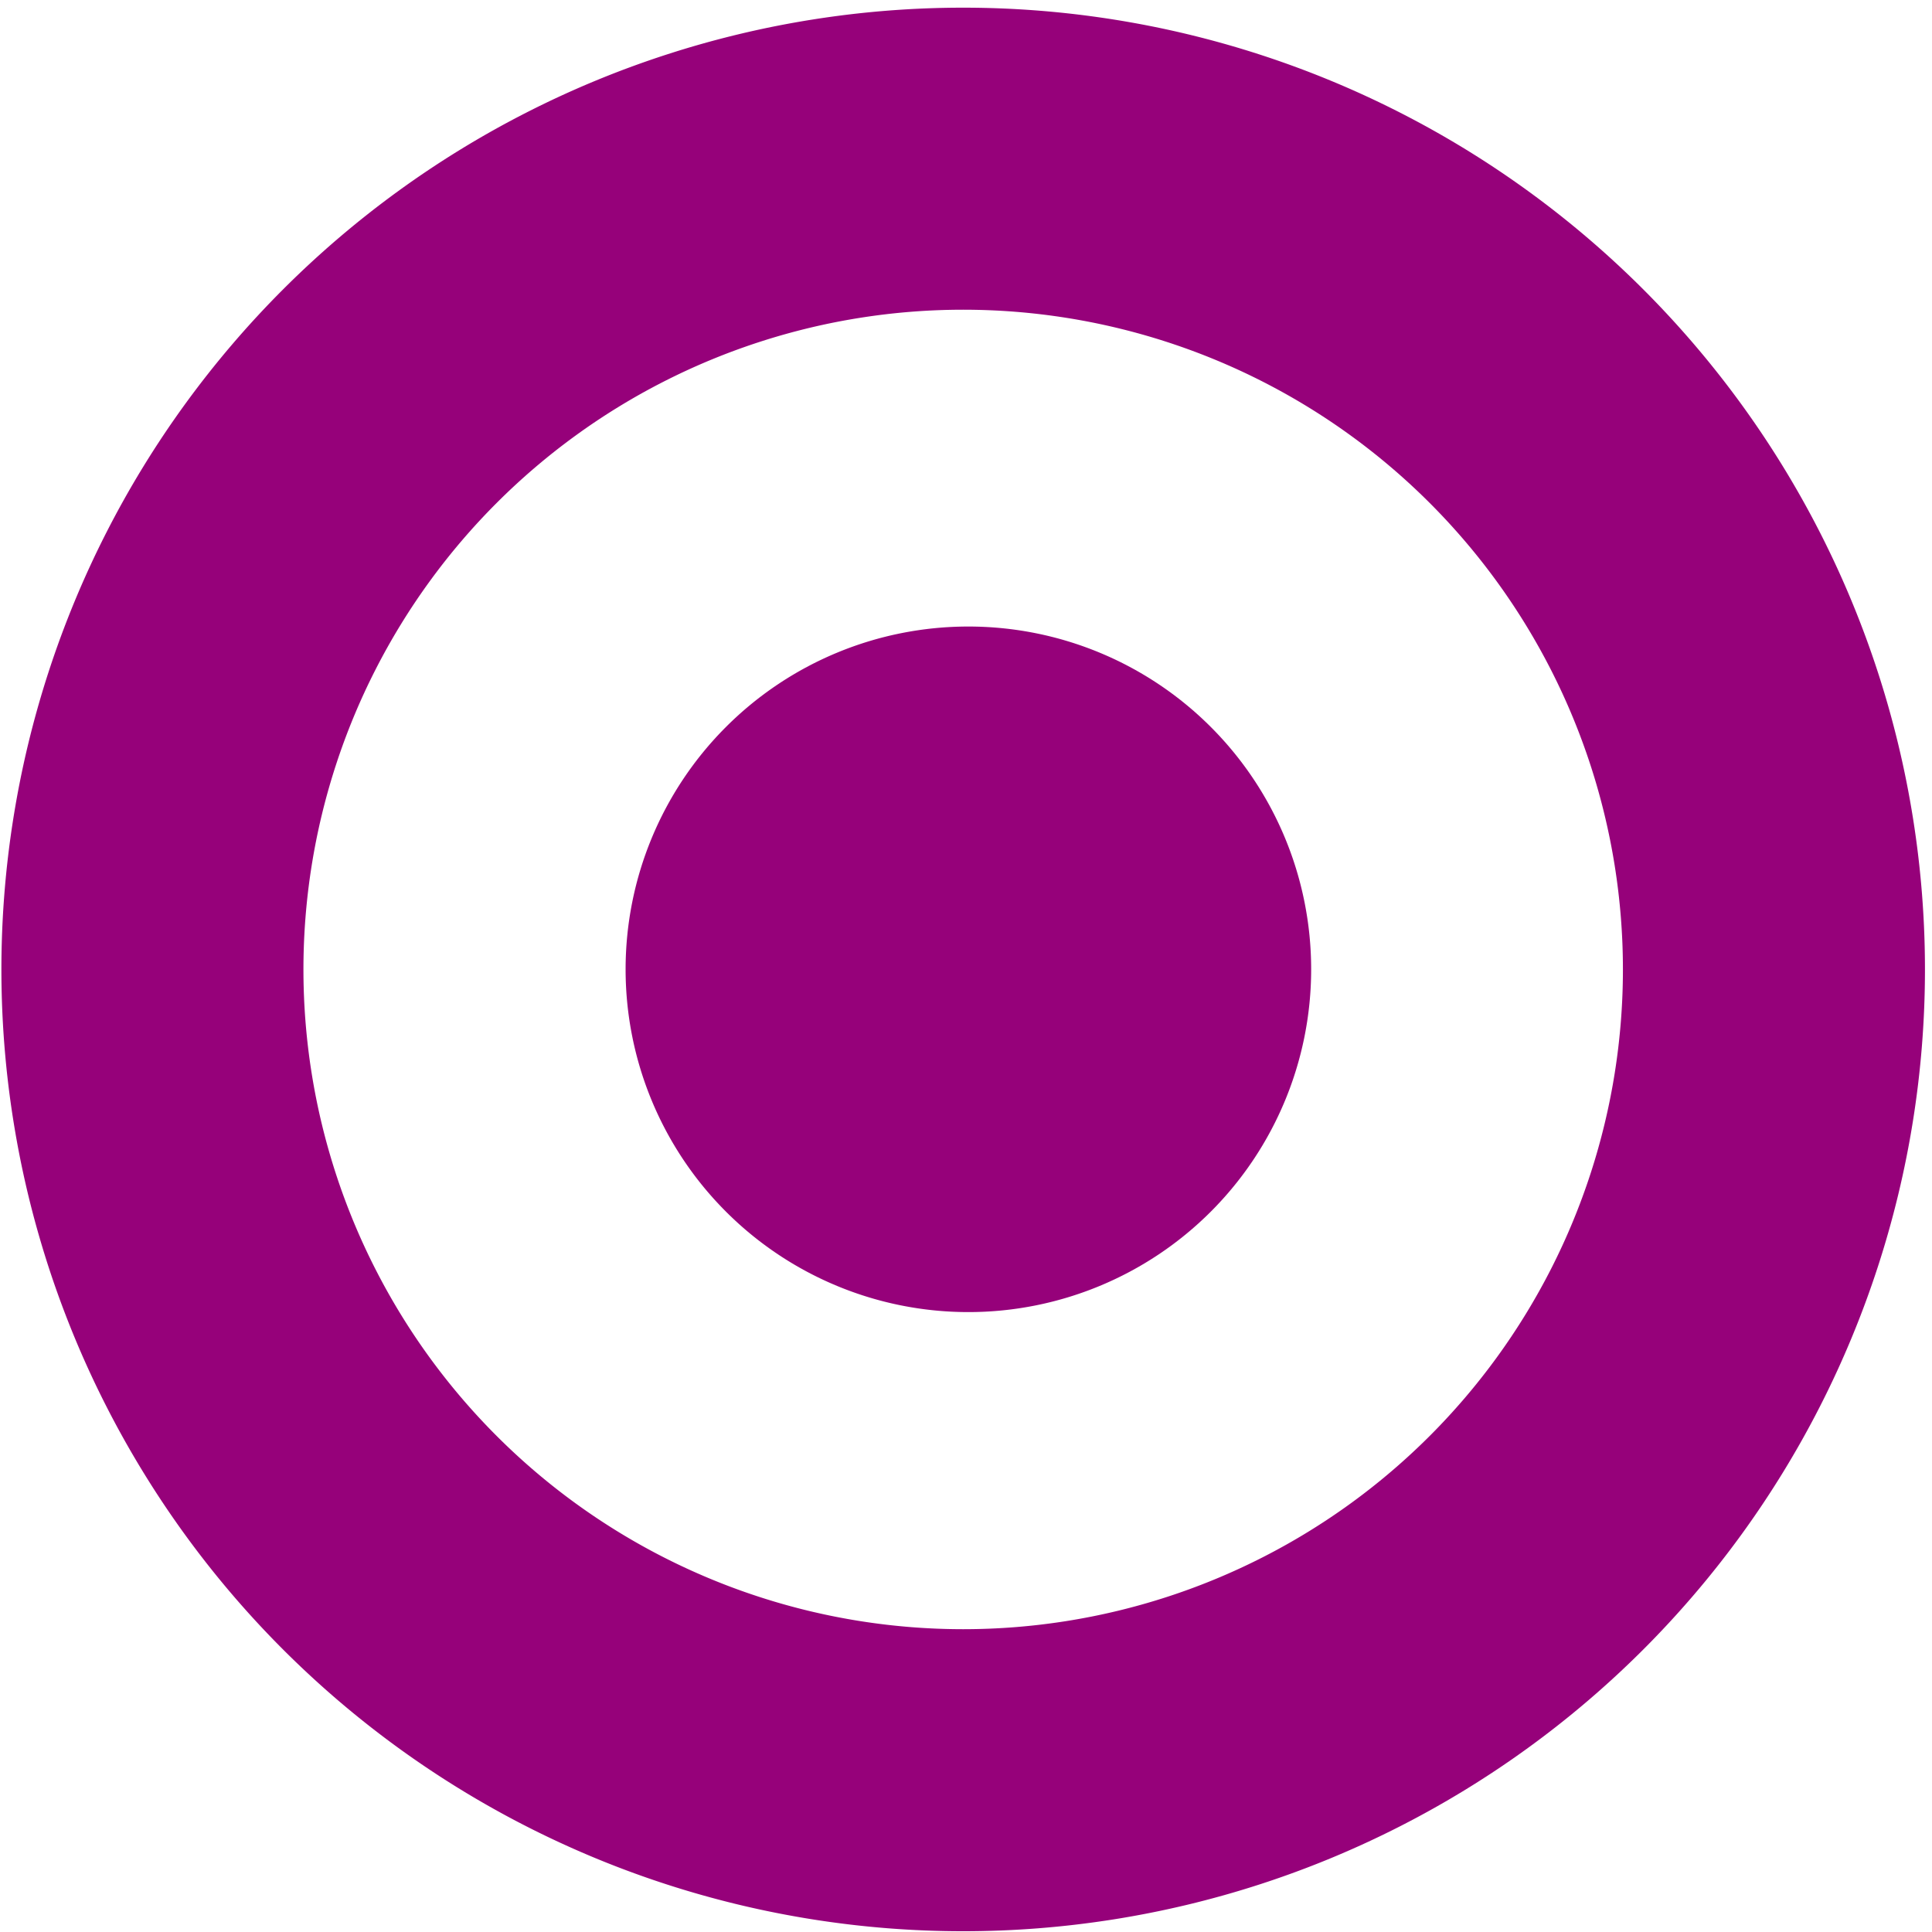 <?xml version="1.0" encoding="UTF-8" standalone="no"?>
<!-- Created with Inkscape (http://www.inkscape.org/) -->

<svg
   xmlns:dc="http://purl.org/dc/elements/1.1/"
   xmlns:cc="http://creativecommons.org/ns#"
   xmlns:rdf="http://www.w3.org/1999/02/22-rdf-syntax-ns#"
   xmlns:svg="http://www.w3.org/2000/svg"
   xmlns="http://www.w3.org/2000/svg"
   xmlns:sodipodi="http://sodipodi.sourceforge.net/DTD/sodipodi-0.dtd"
   xmlns:inkscape="http://www.inkscape.org/namespaces/inkscape"
   width="16px"
   height="16px"
   id="svg2986"
   version="1.1"
   inkscape:version="0.48.4 r9939"
   sodipodi:docname="add_waypoint_16.svg"
   inkscape:export-filename="/android/richard/with_ant/LogMyGSM/res/drawable/add_waypoint_16.png"
   inkscape:export-xdpi="90"
   inkscape:export-ydpi="90">
  <defs
     id="defs2988" />
  <sodipodi:namedview
     id="base"
     pagecolor="#ffffff"
     bordercolor="#666666"
     borderopacity="1.0"
     inkscape:pageopacity="0.0"
     inkscape:pageshadow="2"
     inkscape:zoom="22.197802"
     inkscape:cx="8"
     inkscape:cy="8"
     inkscape:current-layer="layer1"
     showgrid="true"
     inkscape:grid-bbox="true"
     inkscape:document-units="px"
     inkscape:window-width="1287"
     inkscape:window-height="878"
     inkscape:window-x="69"
     inkscape:window-y="69"
     inkscape:window-maximized="0" />
  <g
     id="layer1"
     inkscape:label="Layer 1"
     inkscape:groupmode="layer">
    <path
       sodipodi:type="arc"
       style="color:#000000;fill:none;stroke:#96017a;stroke-width:2.081;stroke-linecap:butt;stroke-linejoin:miter;stroke-miterlimit:4;stroke-opacity:1;stroke-dasharray:none;stroke-dashoffset:0;marker:none;visibility:visible;display:inline;overflow:visible;enable-background:accumulate"
       id="path2994"
       sodipodi:cx="7.0277228"
       sodipodi:cy="6.4044552"
       sodipodi:rx="5.5861387"
       sodipodi:ry="5.5861387"
       d="m 12.614,6.404 a 5.586,5.586 0 1 1 -11.172,0 5.586,5.586 0 1 1 11.172,0 z"
       transform="matrix(1.202,0,0,1.202,-0.471,0.331)" />
    <path
       sodipodi:type="arc"
       style="color:#000000;fill:#96017a;fill-opacity:1;stroke:none;stroke-width:2.527;marker:none;visibility:visible;display:inline;overflow:visible;enable-background:accumulate"
       id="path3764"
       sodipodi:cx="7.7259903"
       sodipodi:cy="8.0487623"
       sodipodi:rx="2.0948019"
       sodipodi:ry="2.0948019"
       d="m 9.821,8.049 a 2.095,2.095 0 1 1 -4.19,0 2.095,2.095 0 1 1 4.19,0 z"
       transform="matrix(1.355,0,0,1.355,-2.449,-2.879)" />
  </g>
</svg>
